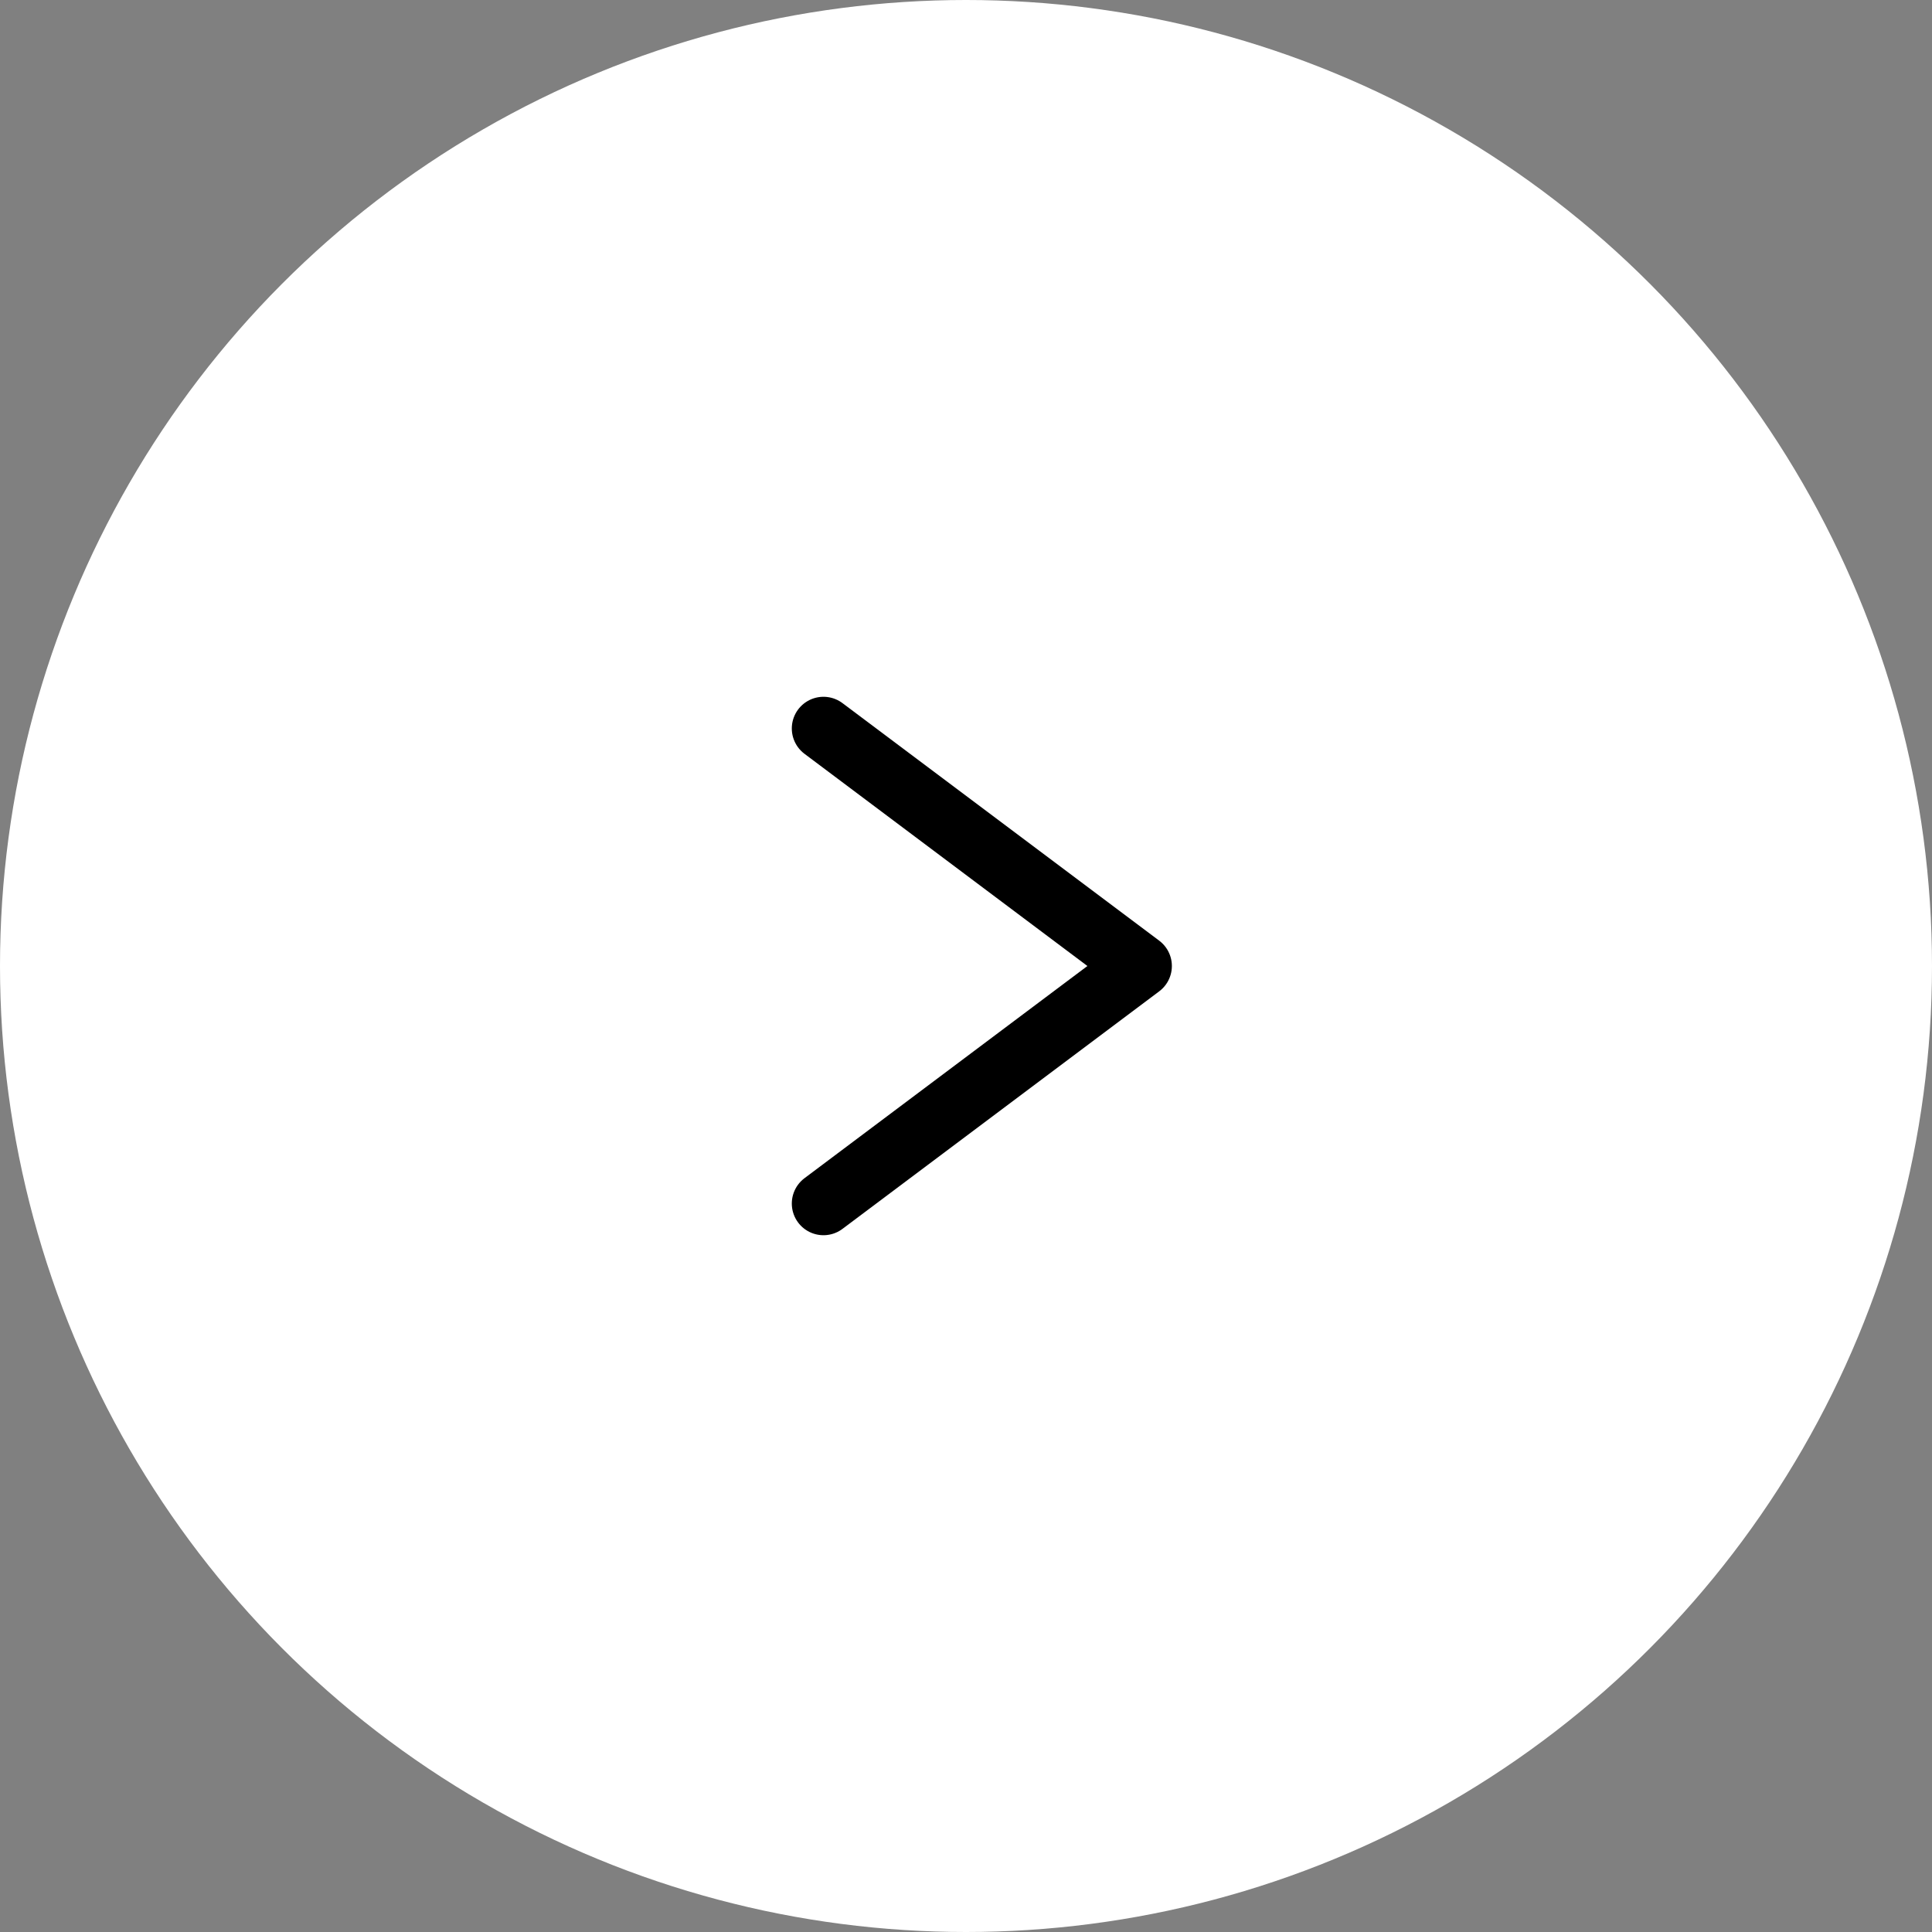 <svg width="61" height="61" viewBox="0 0 61 61" fill="none" xmlns="http://www.w3.org/2000/svg">
<rect x="0" y="0" width="61" height="61" fill="#808080" stroke="none"/>
<g id="next">
<circle id="Ellipse 187" cx="30.5" cy="30.5" r="30.5" fill="white"/>
<path id="Vector 20" d="M26 23L36 30.5L26 38" stroke="black" stroke-width="2" stroke-linecap="round" stroke-linejoin="round"/>
</g>
</svg>
